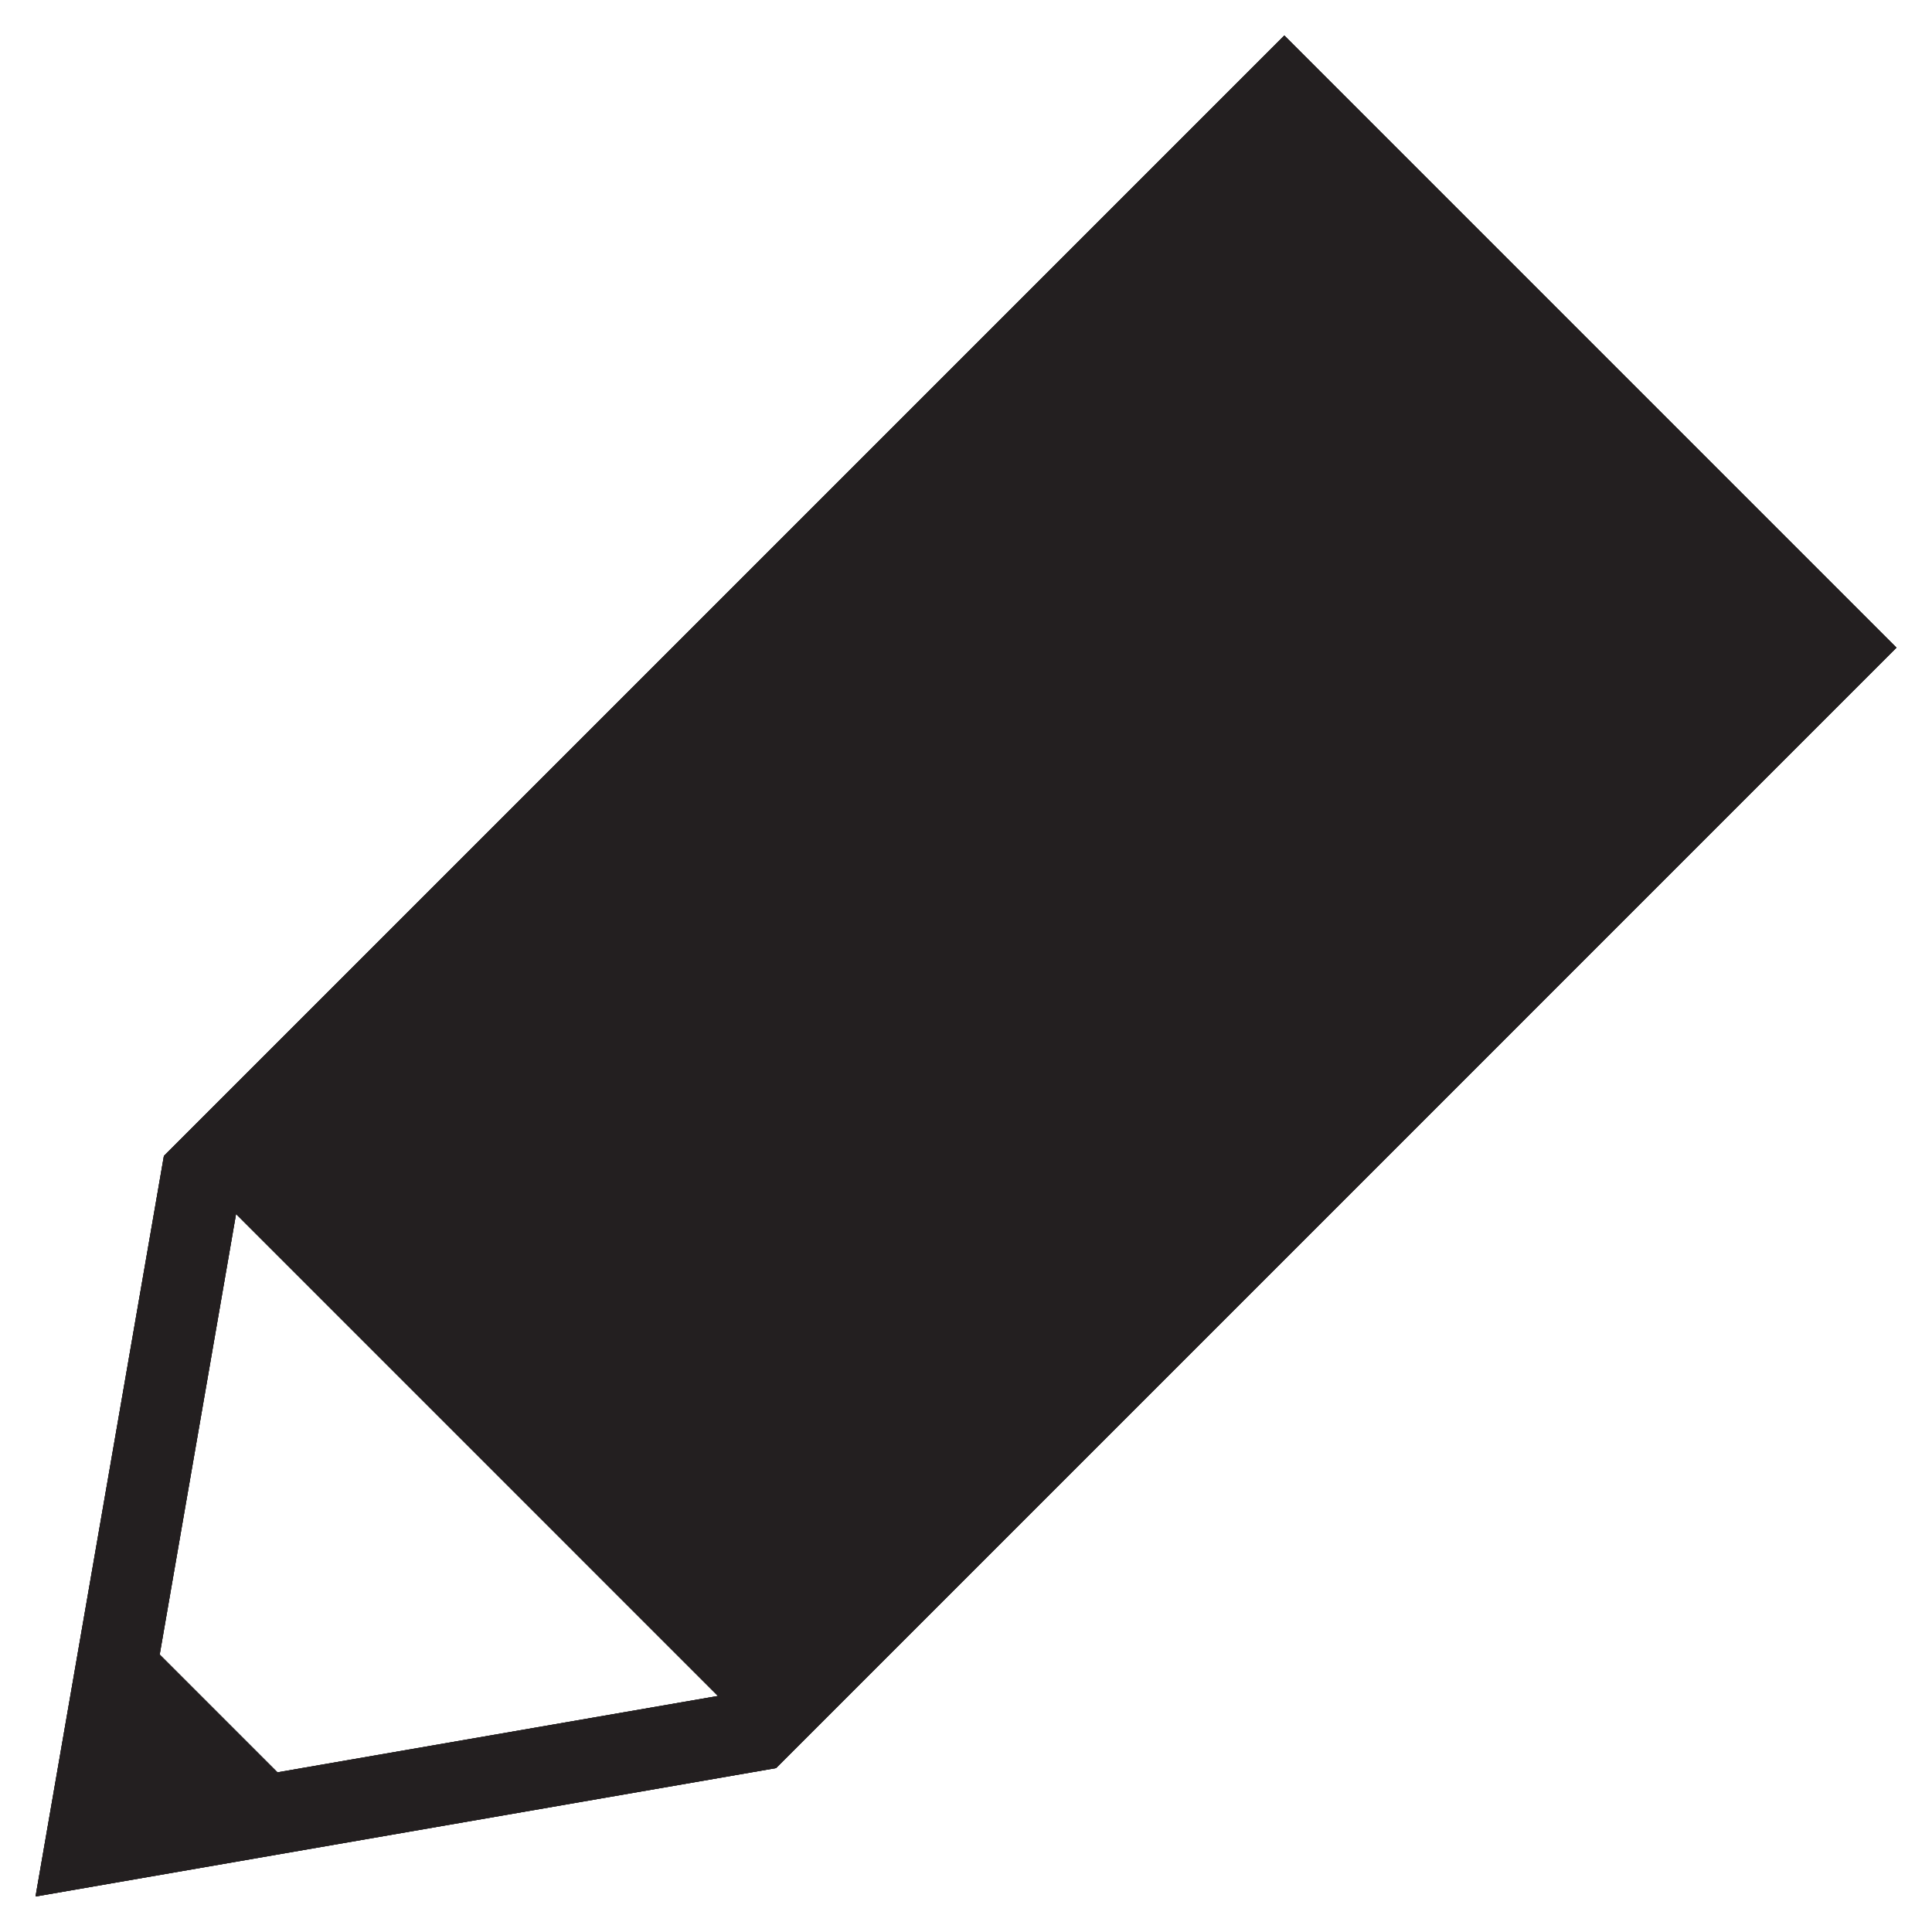 <?xml version="1.0" encoding="utf-8"?>
<!-- Generator: Adobe Illustrator 15.0.0, SVG Export Plug-In . SVG Version: 6.00 Build 0)  -->
<!DOCTYPE svg PUBLIC "-//W3C//DTD SVG 1.1//EN" "http://www.w3.org/Graphics/SVG/1.1/DTD/svg11.dtd">
<svg version="1.1" id="Layer_1" xmlns="http://www.w3.org/2000/svg" xmlns:xlink="http://www.w3.org/1999/xlink" x="0px" y="0px"
	 width="64px" height="64px" viewBox="0 0 64 64" enable-background="new 0 0 64 64" xml:space="preserve">
<g>
	<path fill="#231F20" d="M1.177,62.824L25.71,58.57l37.113-37.115L42.545,1.176L5.43,38.29L1.177,62.824z M23.783,56.181
		l-14.592,2.53L5.29,54.809l2.529-14.593L23.783,56.181z"/>
	<path fill="#231F20" d="M1.177,62.824L25.71,58.57l37.113-37.115L42.545,1.176L5.43,38.29L1.177,62.824z M23.783,56.181
		l-14.592,2.53L5.29,54.809l2.529-14.593L23.783,56.181z"/>
	<path fill="#231F20" d="M1.177,62.824L25.71,58.57l37.113-37.115L42.545,1.176L5.43,38.29L1.177,62.824z M23.783,56.181
		l-14.592,2.53L5.29,54.809l2.529-14.593L23.783,56.181z"/>
</g>
</svg>
